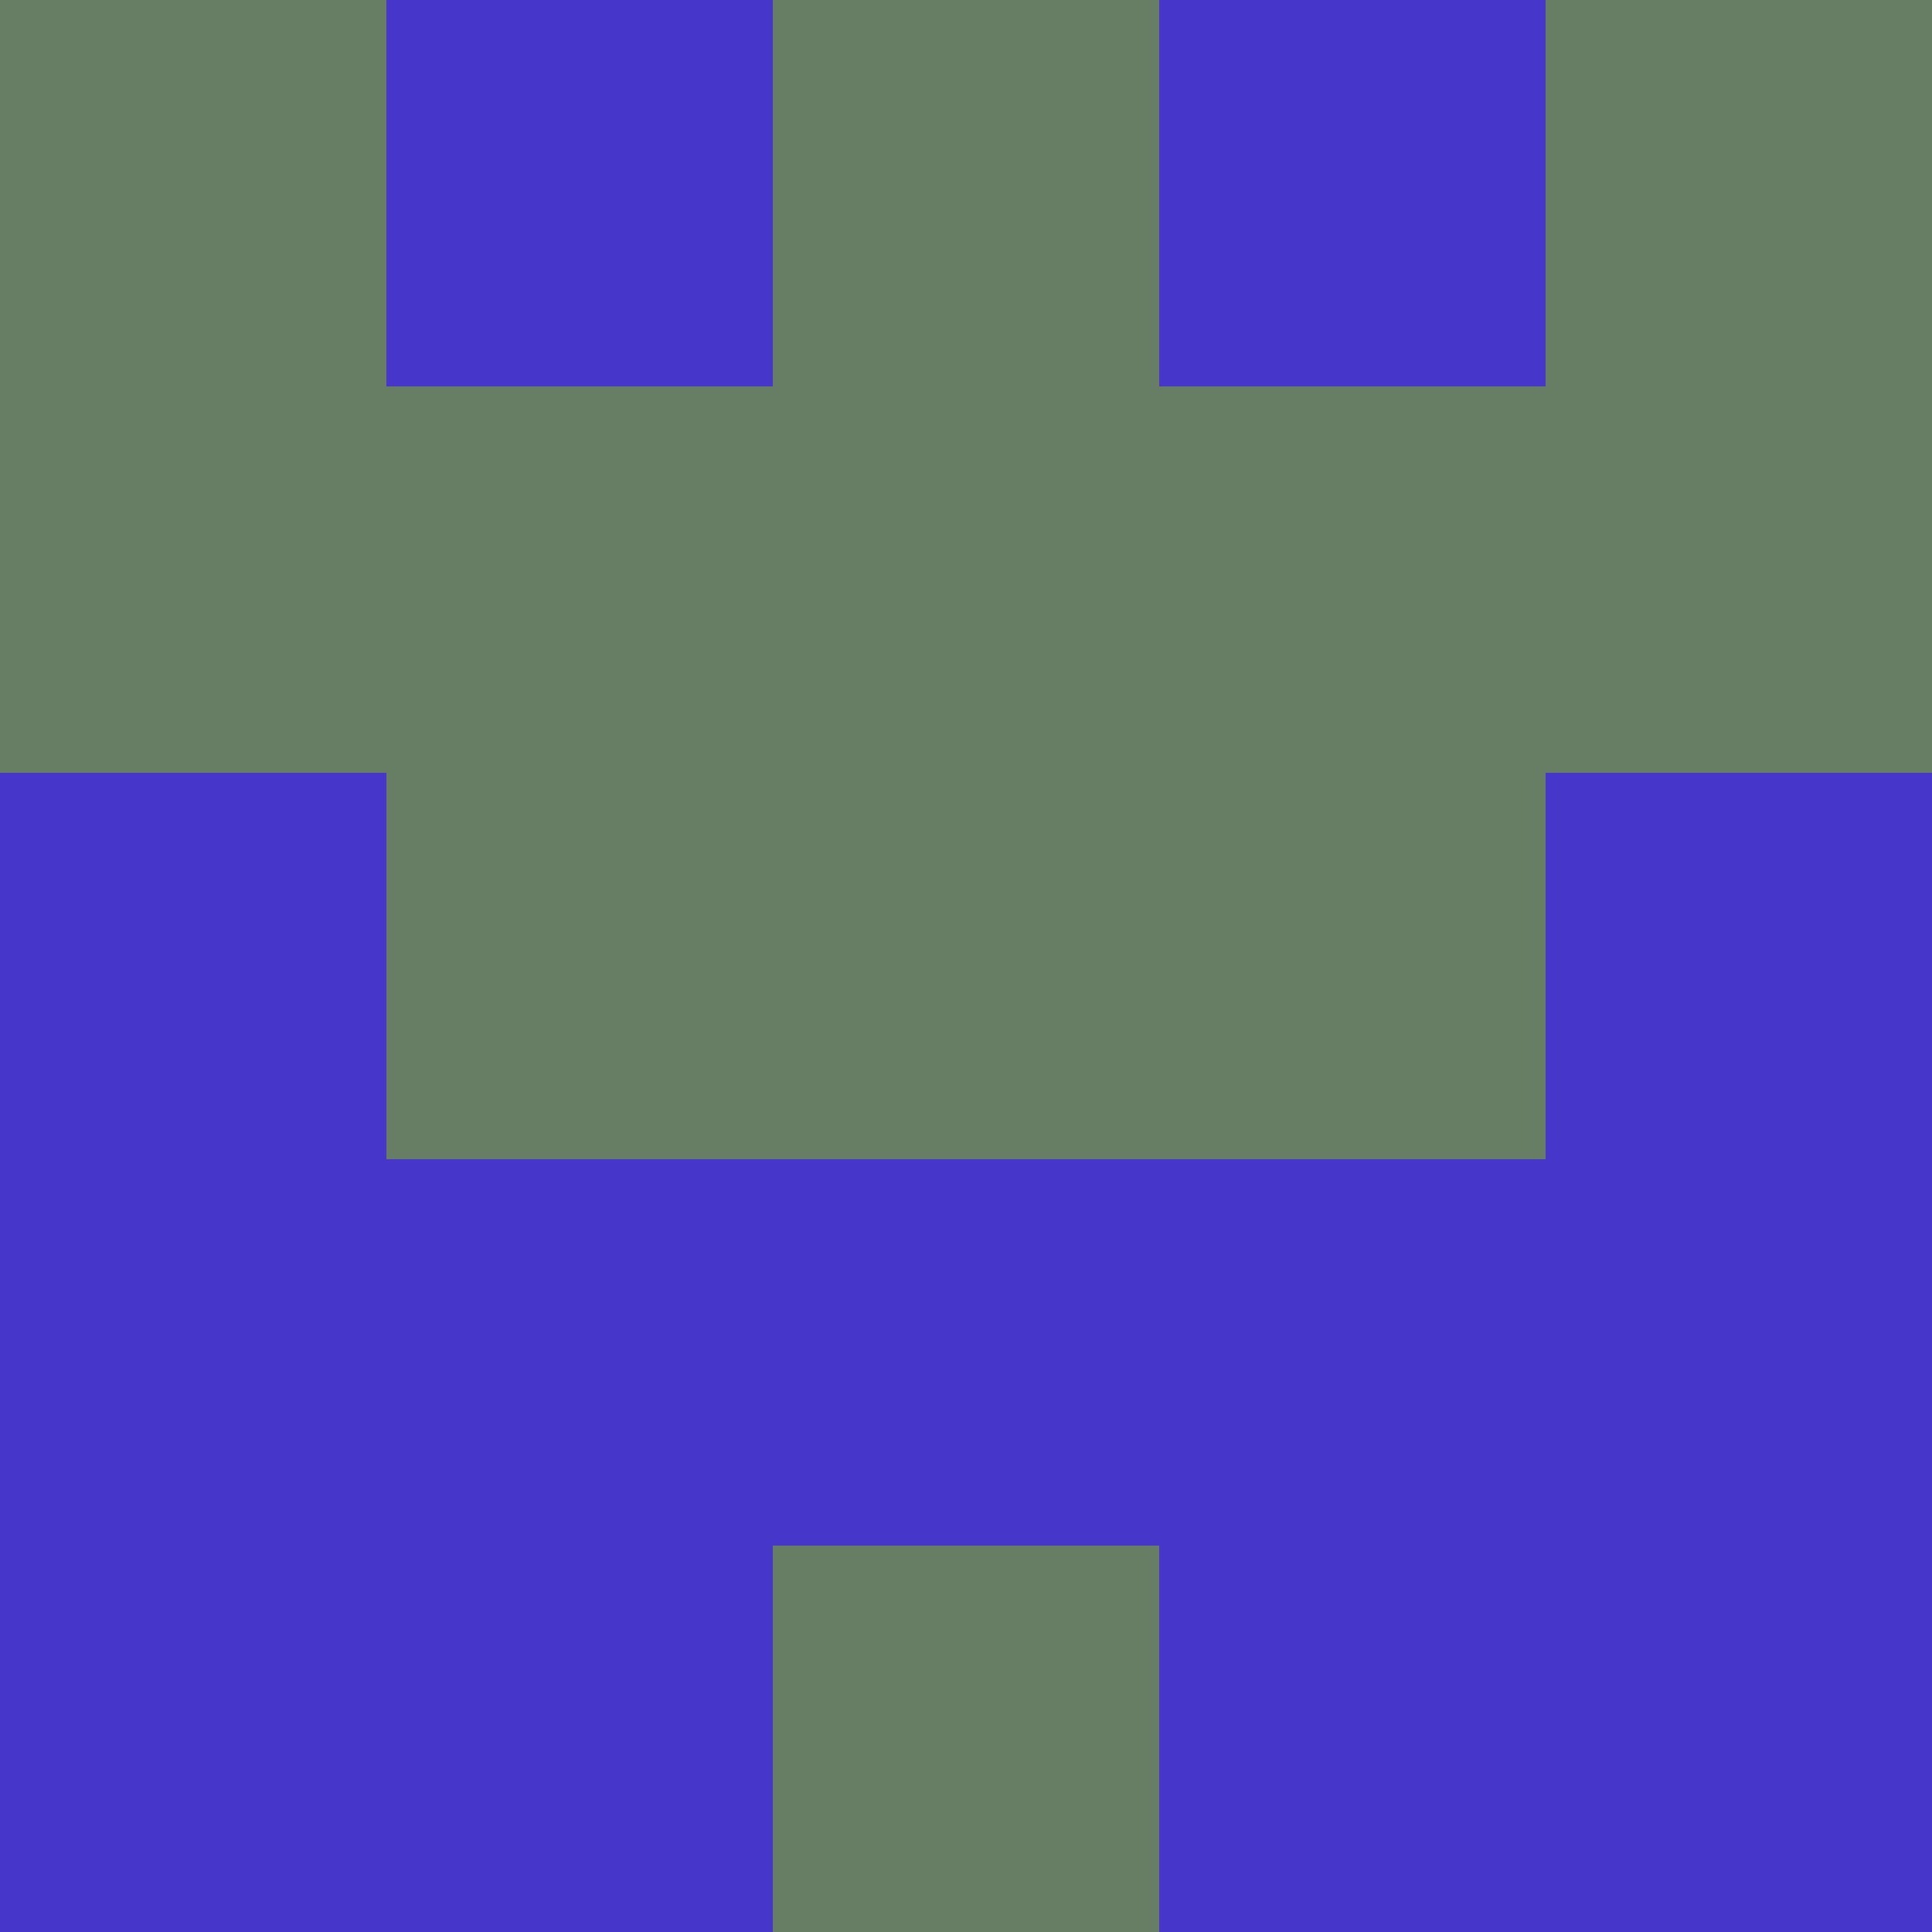 <?xml version="1.0" encoding="utf-8"?>
<!DOCTYPE svg PUBLIC "-//W3C//DTD SVG 20010904//EN"
        "http://www.w3.org/TR/2001/REC-SVG-20010904/DTD/svg10.dtd">

<svg width="400" height="400" viewBox="0 0 5 5"
    xmlns="http://www.w3.org/2000/svg"
    xmlns:xlink="http://www.w3.org/1999/xlink">
            <rect x="0" y="0" width="1" height="1" fill="#677D64" />
        <rect x="0" y="1" width="1" height="1" fill="#677D64" />
        <rect x="0" y="2" width="1" height="1" fill="#4736CA" />
        <rect x="0" y="3" width="1" height="1" fill="#4736CA" />
        <rect x="0" y="4" width="1" height="1" fill="#4736CA" />
                <rect x="1" y="0" width="1" height="1" fill="#4736CA" />
        <rect x="1" y="1" width="1" height="1" fill="#677D64" />
        <rect x="1" y="2" width="1" height="1" fill="#677D64" />
        <rect x="1" y="3" width="1" height="1" fill="#4736CA" />
        <rect x="1" y="4" width="1" height="1" fill="#4736CA" />
                <rect x="2" y="0" width="1" height="1" fill="#677D64" />
        <rect x="2" y="1" width="1" height="1" fill="#677D64" />
        <rect x="2" y="2" width="1" height="1" fill="#677D64" />
        <rect x="2" y="3" width="1" height="1" fill="#4736CA" />
        <rect x="2" y="4" width="1" height="1" fill="#677D64" />
                <rect x="3" y="0" width="1" height="1" fill="#4736CA" />
        <rect x="3" y="1" width="1" height="1" fill="#677D64" />
        <rect x="3" y="2" width="1" height="1" fill="#677D64" />
        <rect x="3" y="3" width="1" height="1" fill="#4736CA" />
        <rect x="3" y="4" width="1" height="1" fill="#4736CA" />
                <rect x="4" y="0" width="1" height="1" fill="#677D64" />
        <rect x="4" y="1" width="1" height="1" fill="#677D64" />
        <rect x="4" y="2" width="1" height="1" fill="#4736CA" />
        <rect x="4" y="3" width="1" height="1" fill="#4736CA" />
        <rect x="4" y="4" width="1" height="1" fill="#4736CA" />
        
</svg>


